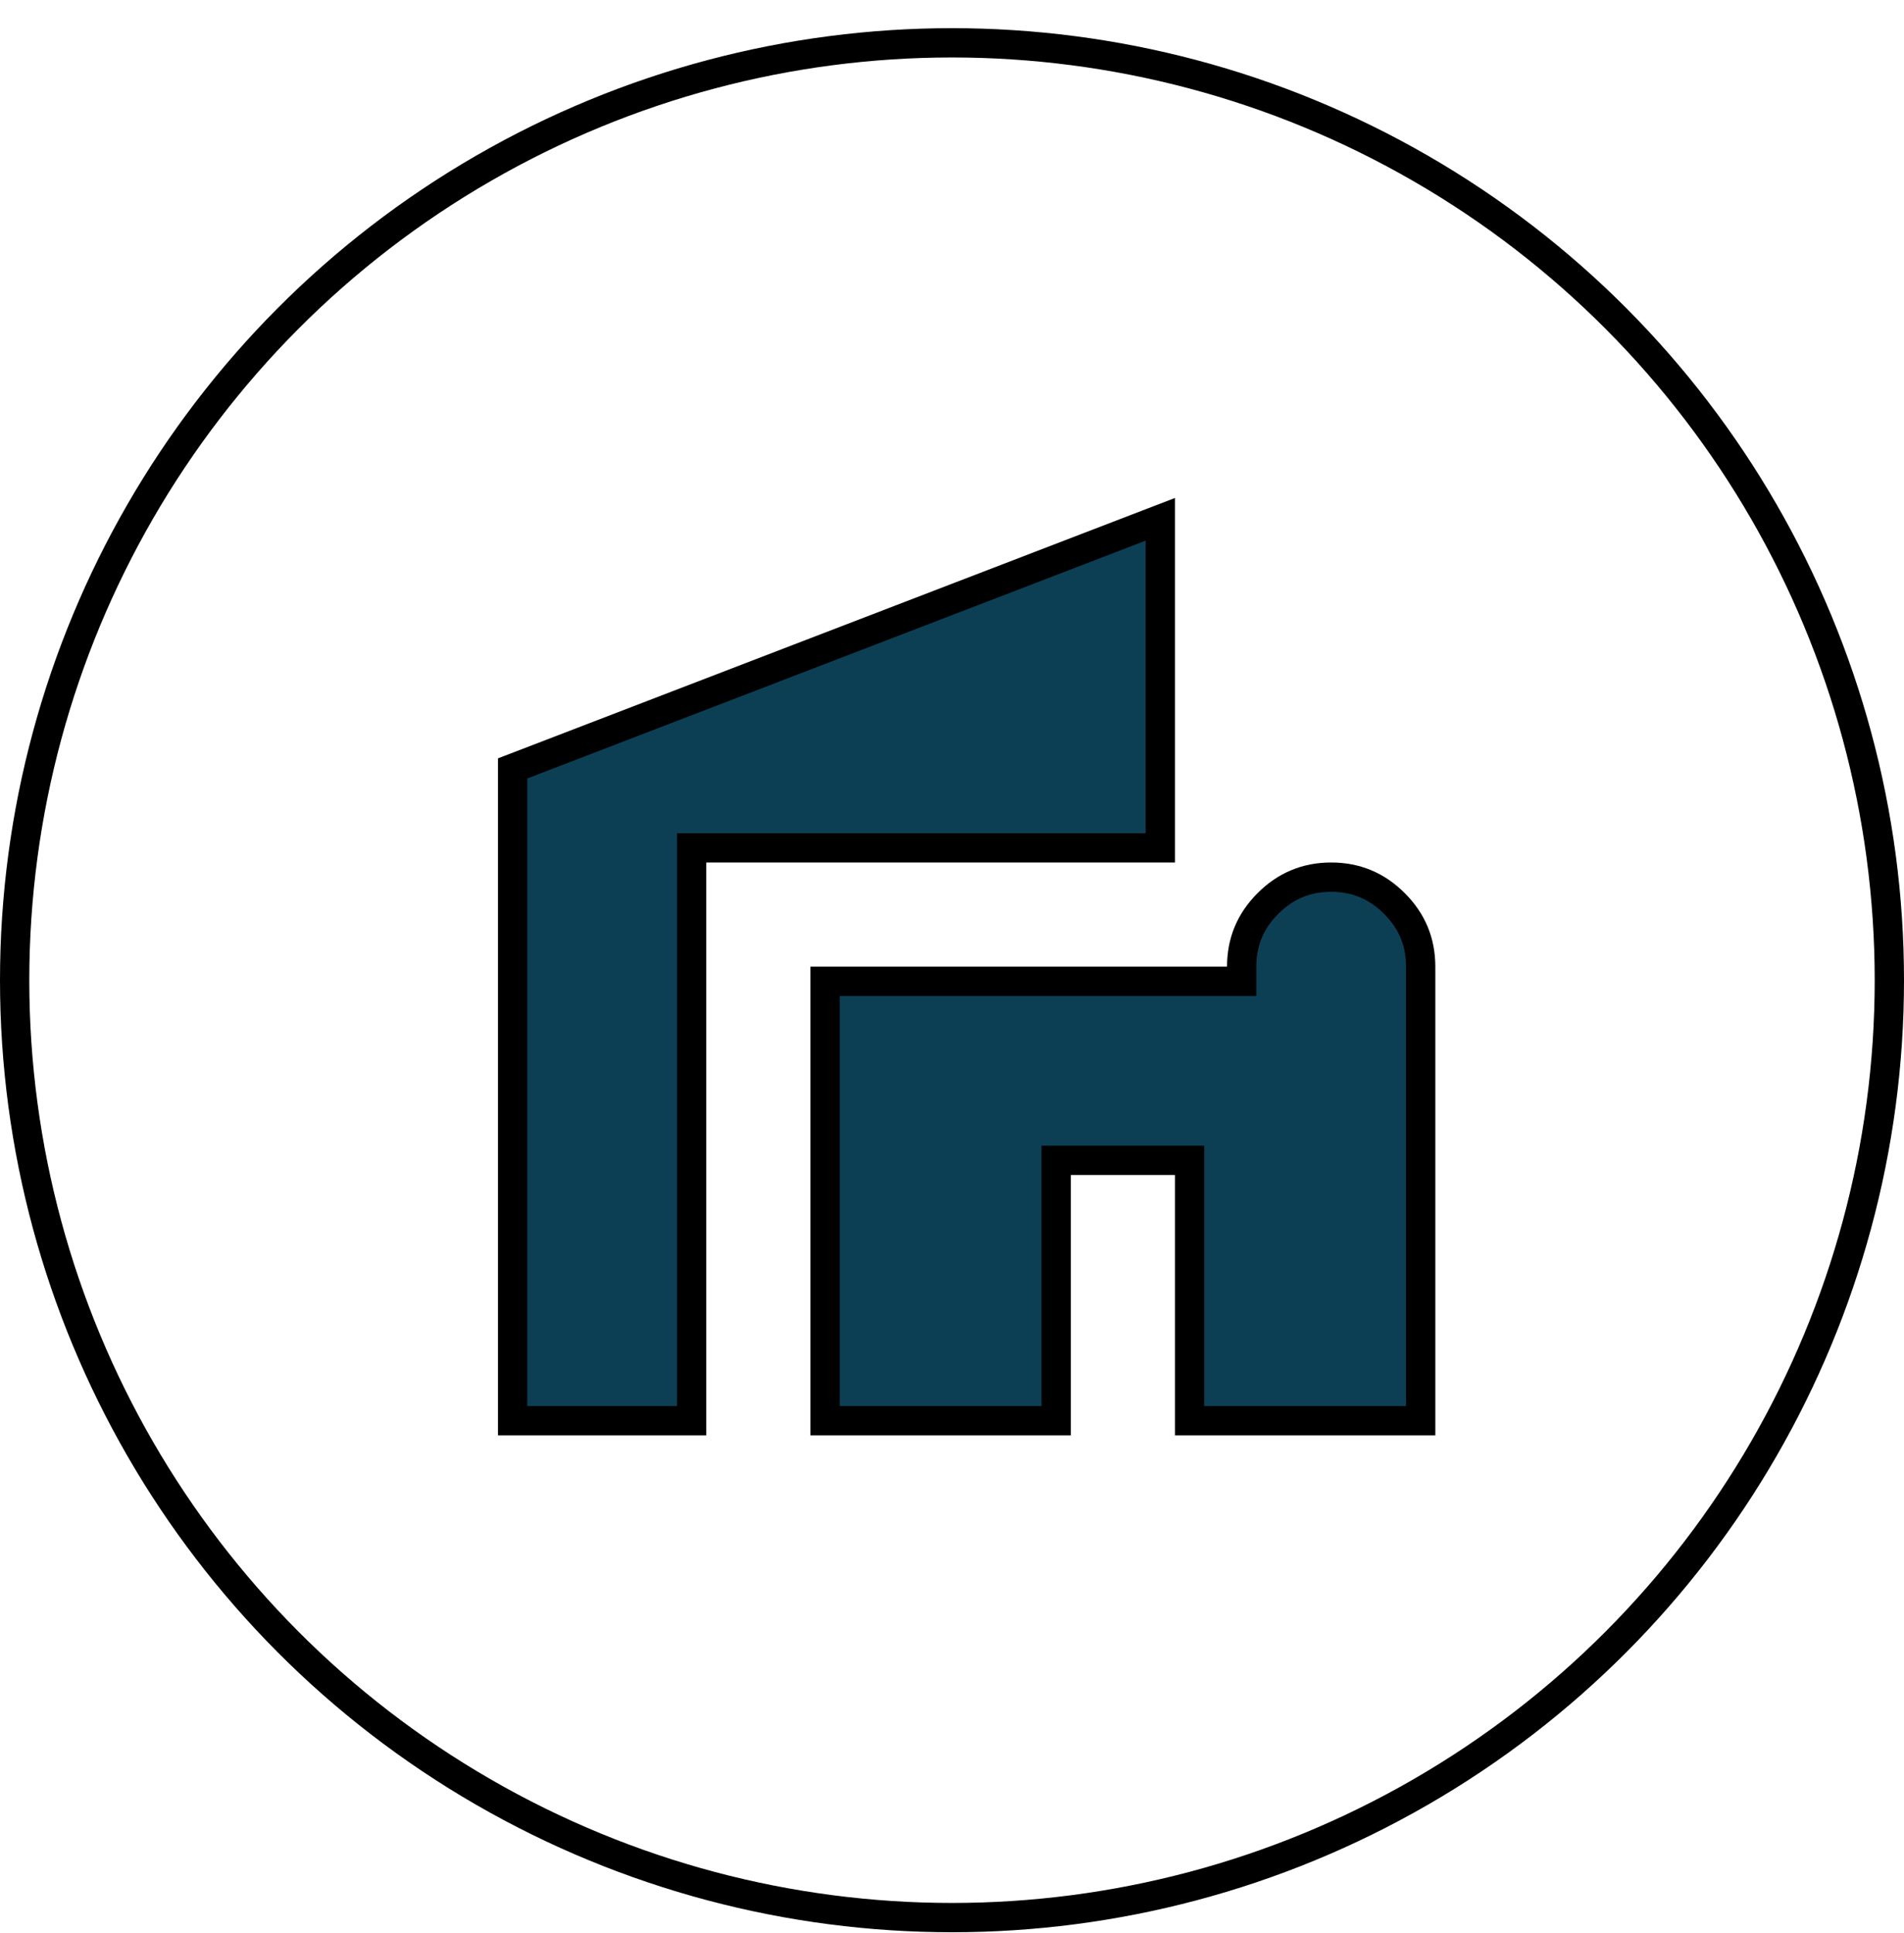 <svg width="65" height="66" viewBox="0 0 65 66" fill="none" xmlns="http://www.w3.org/2000/svg">
<circle cx="32.5" cy="33.462" r="32" stroke="black"/>
<path d="M48.5 33V48.5H40.611V40.111V39.611H40.111H36.556H36.056V40.111V48.5H28.167V33.5H41.889H42.389V33C42.389 32.156 42.683 31.446 43.286 30.842C43.89 30.239 44.6 29.944 45.444 29.944C46.289 29.944 46.999 30.239 47.603 30.842C48.206 31.446 48.5 32.156 48.5 33ZM17.5 26.232L39.611 17.728V28.944H24.111H23.611V29.444V48.5H17.5V26.232Z" fill="#0C3F54" stroke="black"/>
</svg>
